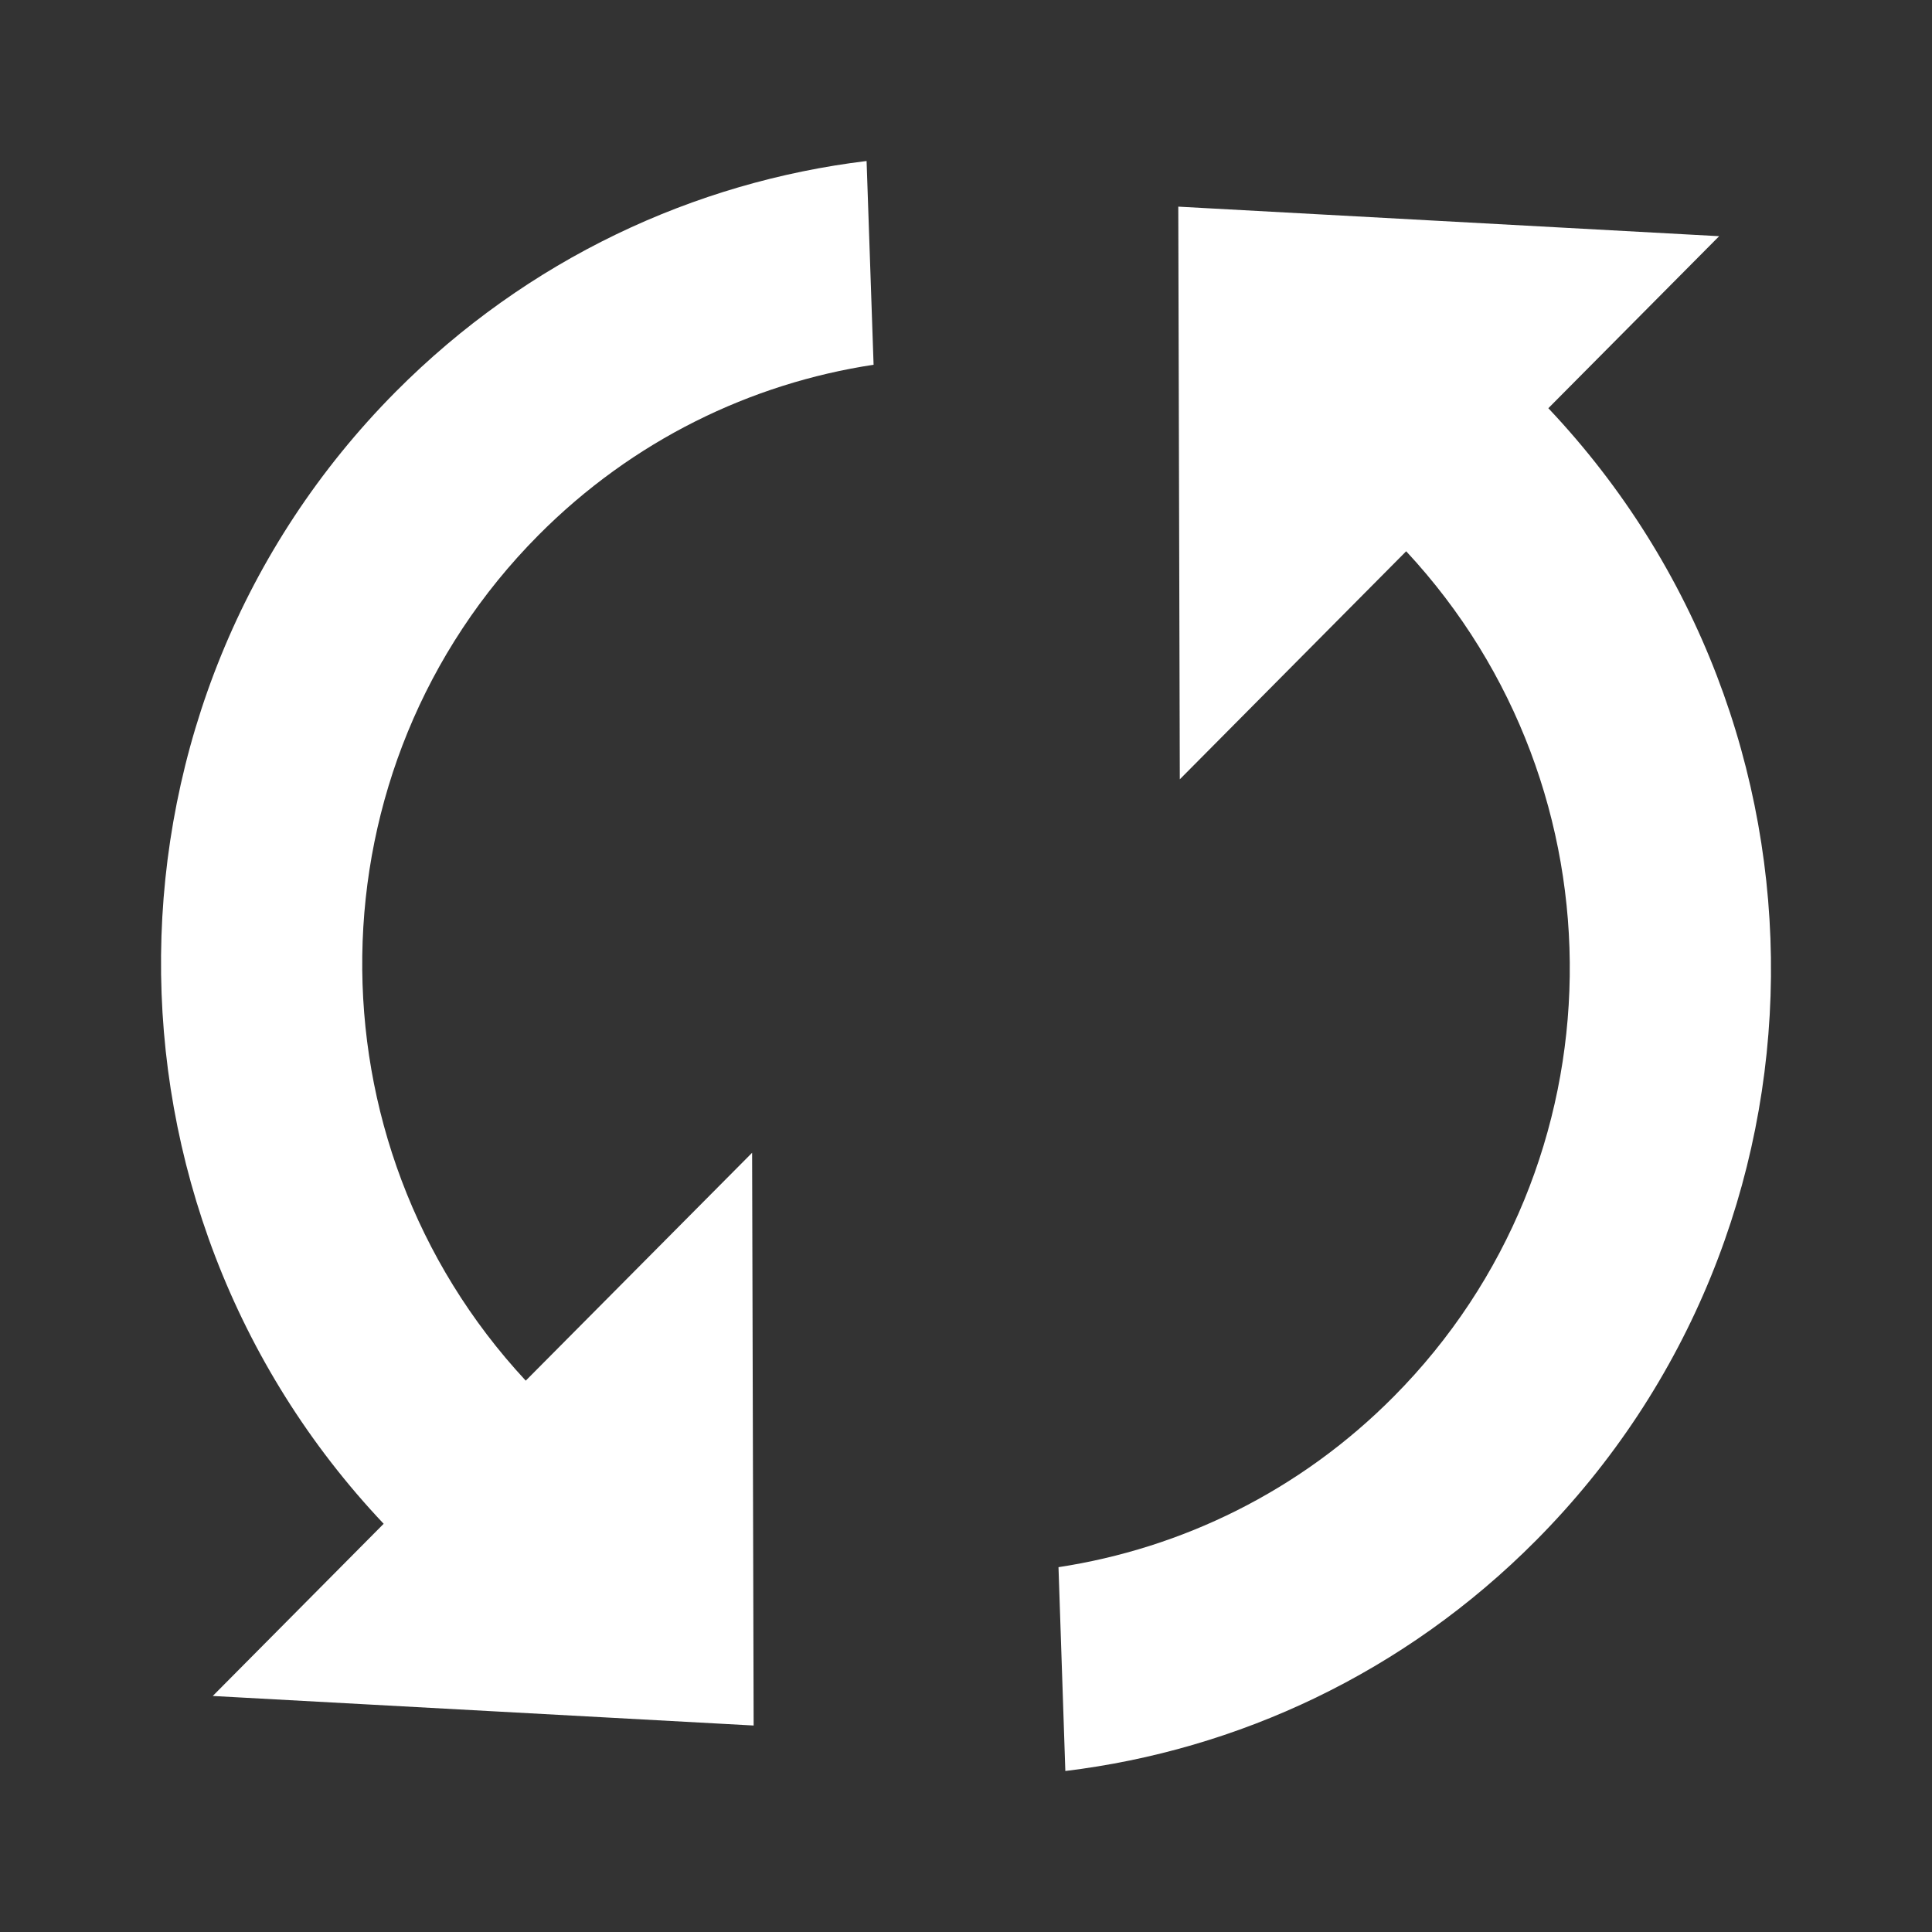 <svg width="24px" height="24px" viewBox="0 0 24 24" style="vertical-align: middle;" version="1.1" xmlns="http://www.w3.org/2000/svg" xmlns:xlink="http://www.w3.org/1999/xlink">
    <rect x="0" y="0" width="24" height="24" fill="#333333" stroke="none"/>
    <!-- Generator: Sketch 3.6.1 (26313) - http://www.bohemiancoding.com/sketch -->
    <title>Artboard 12 Copy</title>
    <desc>Created with Sketch.</desc>
    <defs></defs>
    <g id="GUI" stroke="none" stroke-width="1" fill="none" fill-rule="evenodd">
        <g id="Artboard-12-Copy" fill="#FFFFFF">
            <path d="M6.531,17.151 C3.773,14.185 3.822,9.535 6.687,6.65 C7.86,5.469 9.327,4.763 10.852,4.531 L10.765,2 C8.627,2.26 6.557,3.215 4.916,4.866 C1.077,8.734 1.031,14.977 4.766,18.929 L2.643,21.068 L9.362,21.435 L9.343,14.32 L6.531,17.151 L6.531,17.151 Z M14.637,2.567 L14.656,9.681 L17.468,6.848 C20.228,9.814 20.178,14.464 17.313,17.349 C16.141,18.53 14.674,19.235 13.149,19.468 L13.234,22 C15.373,21.74 17.444,20.785 19.083,19.134 C22.924,15.266 22.969,9.023 19.234,5.071 L21.356,2.934 L14.637,2.567 L14.637,2.567 Z" id="Shape"></path>
        </g>
    </g>
</svg>
